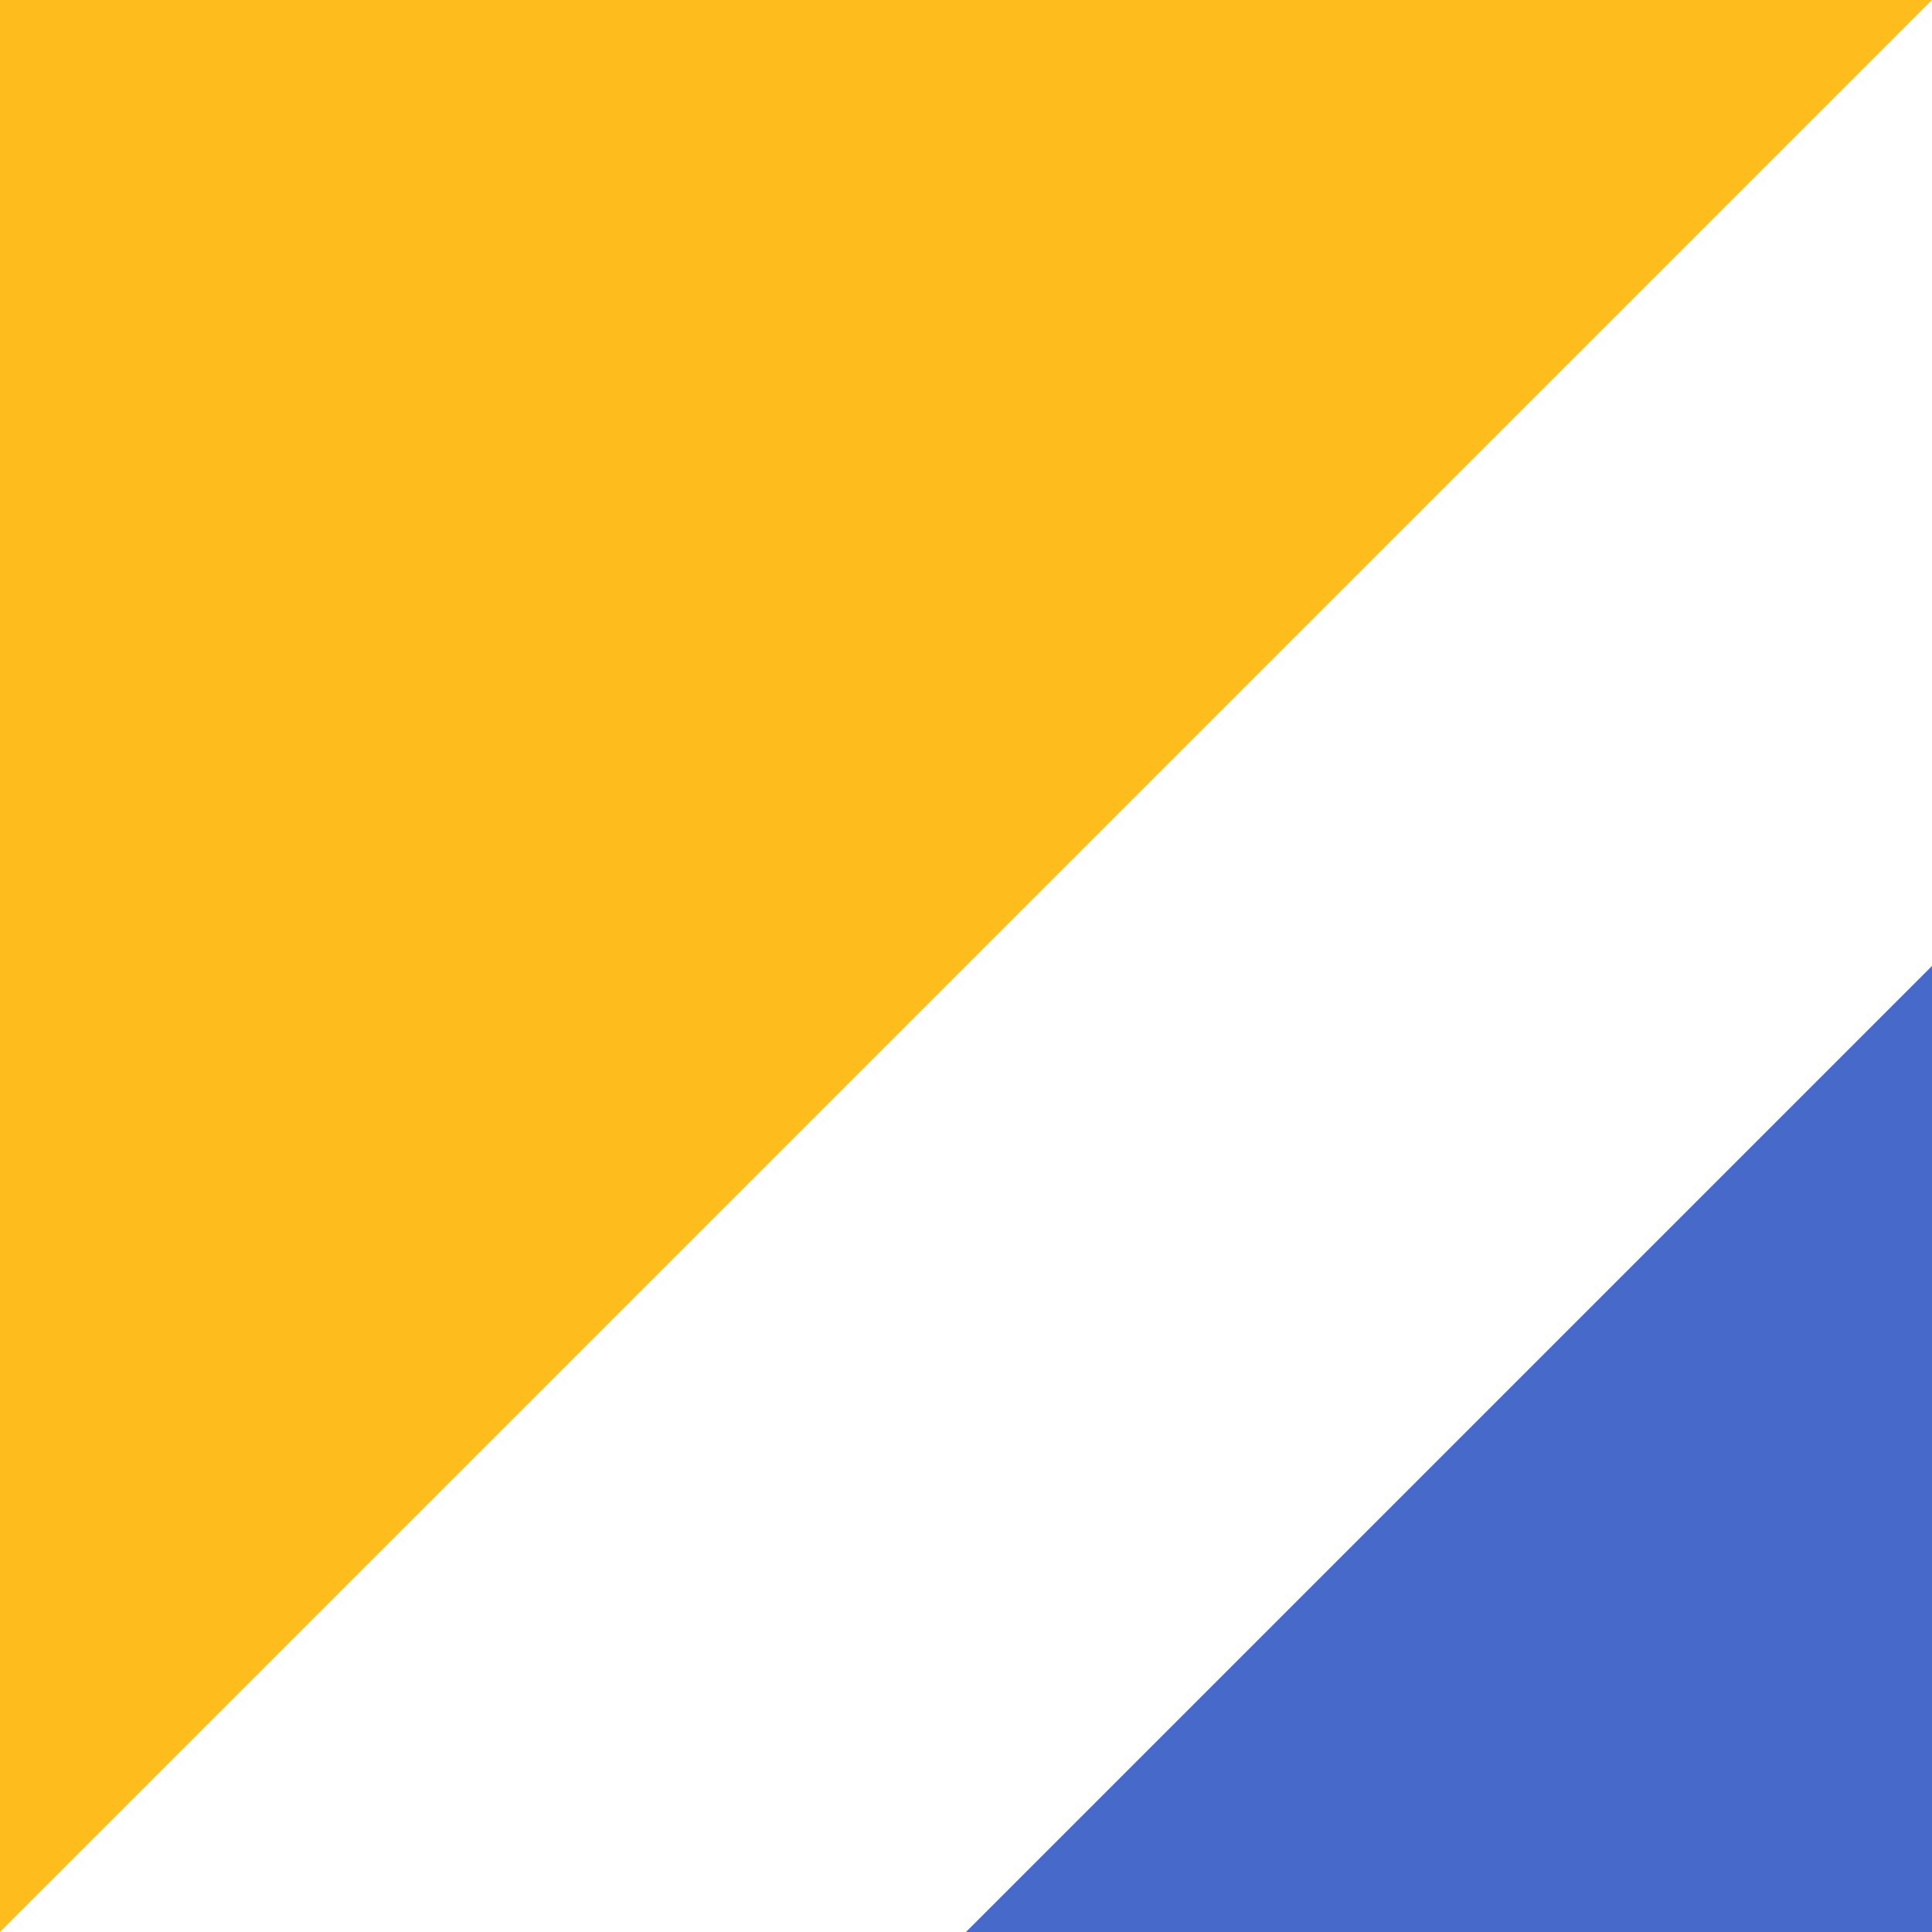 <?xml version="1.0" encoding="utf-8"?>
<!-- Generator: Adobe Illustrator 24.0.2, SVG Export Plug-In . SVG Version: 6.00 Build 0)  -->
<svg version="1.1" id="Capa_1" xmlns="http://www.w3.org/2000/svg" xmlns:xlink="http://www.w3.org/1999/xlink" x="0px" y="0px"
	 viewBox="0 0 72 72" style="enable-background:new 0 0 72 72;" xml:space="preserve">
<style type="text/css">
	.st0{fill:#FFBC1D;}
	.st1{fill:#FFFFFF;}
	.st2{fill:#4769CA;}
</style>
<rect class="st0" width="72" height="72"/>
<polygon class="st1" points="72,0 0,72 72,72 "/>
<polygon class="st2" points="72,36 36,72 72,72 "/>
</svg>
